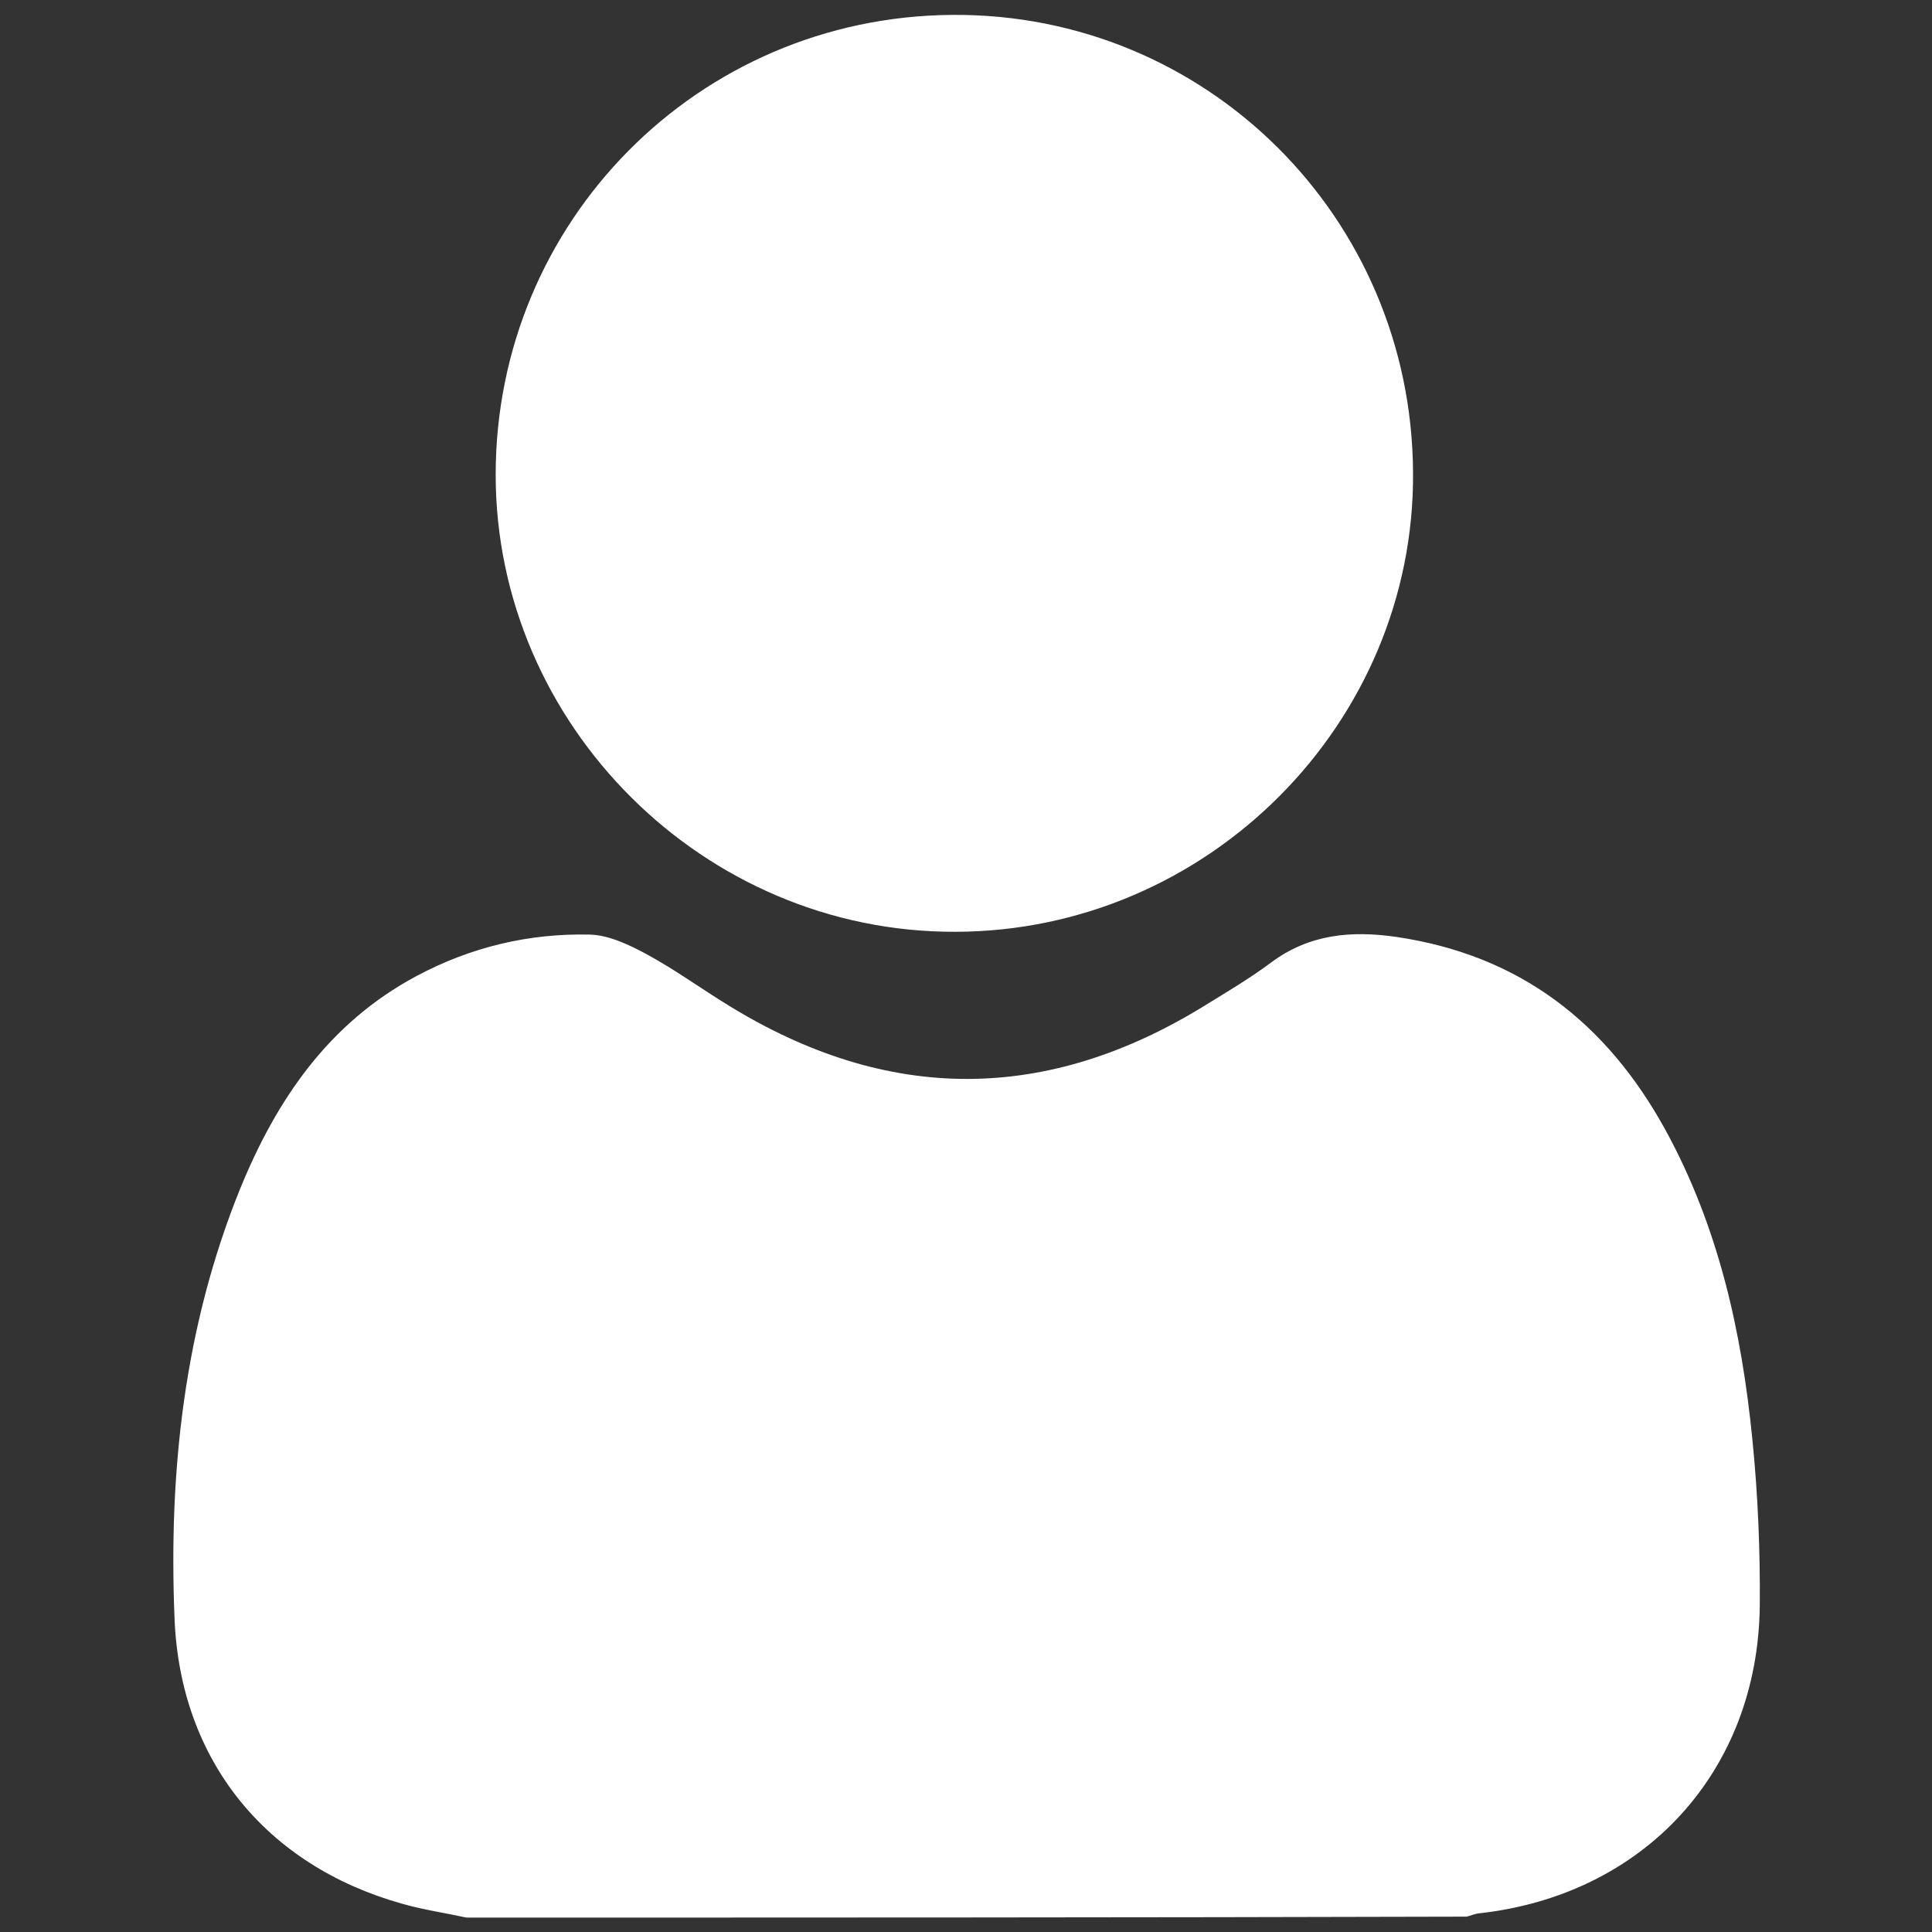 <?xml version="1.0" encoding="utf-8"?>
<!-- Generator: Adobe Illustrator 24.0.1, SVG Export Plug-In . SVG Version: 6.00 Build 0)  -->
<svg version="1.1" id="Layer_1" xmlns="http://www.w3.org/2000/svg" xmlns:xlink="http://www.w3.org/1999/xlink" x="0px" y="0px"
	 viewBox="0 0 415.1 415.1" style="enable-background:new 0 0 415.1 415.1;" xml:space="preserve">
<rect x="0" y="0" width="415.1" height="415.1" fill="#333333" stroke="none"/>
<style type="text/css">
	.st0{fill:#FFFFFF;}
</style>
<g>
	<path class="st0" d="M100.2,412c-4.6-1-9.4-1.7-13.9-3c-29.1-8.2-47.6-30.7-48.8-61.3c-1.3-31.6,2.1-62.7,14.1-92.3
		c7.8-19.1,19-35.6,37.9-45.7c11.6-6.2,24.1-9.2,37.2-8.9c4.1,0.1,8.5,2.2,12.2,4.2c6.1,3.3,11.7,7.4,17.6,11
		c34.2,21.1,68.4,21.1,102.6-0.1c4.7-2.9,9.6-5.8,14-9.1c8.2-6.1,17.2-6.9,26.9-5.5c26.5,3.9,45.2,18.4,57.9,41.6
		c11.3,20.7,16.3,43.1,18.6,66.3c1.2,11.9,1.7,23.9,1.6,35.8c-0.4,35.7-24.9,62.2-60.4,66.1c-0.9,0.1-1.7,0.5-2.6,0.7
		C243.4,412,171.8,412,100.2,412z"/>
	<path class="st0" d="M303.6,101.5c0.4,53.9-44.1,98.6-98.3,98.7c-54.1,0.2-98.8-44.5-98.8-98.2c0-54.3,43.4-98.4,98.1-98.8
		C259.1,2.8,303.3,46.6,303.6,101.5z"/>
</g>
</svg>
